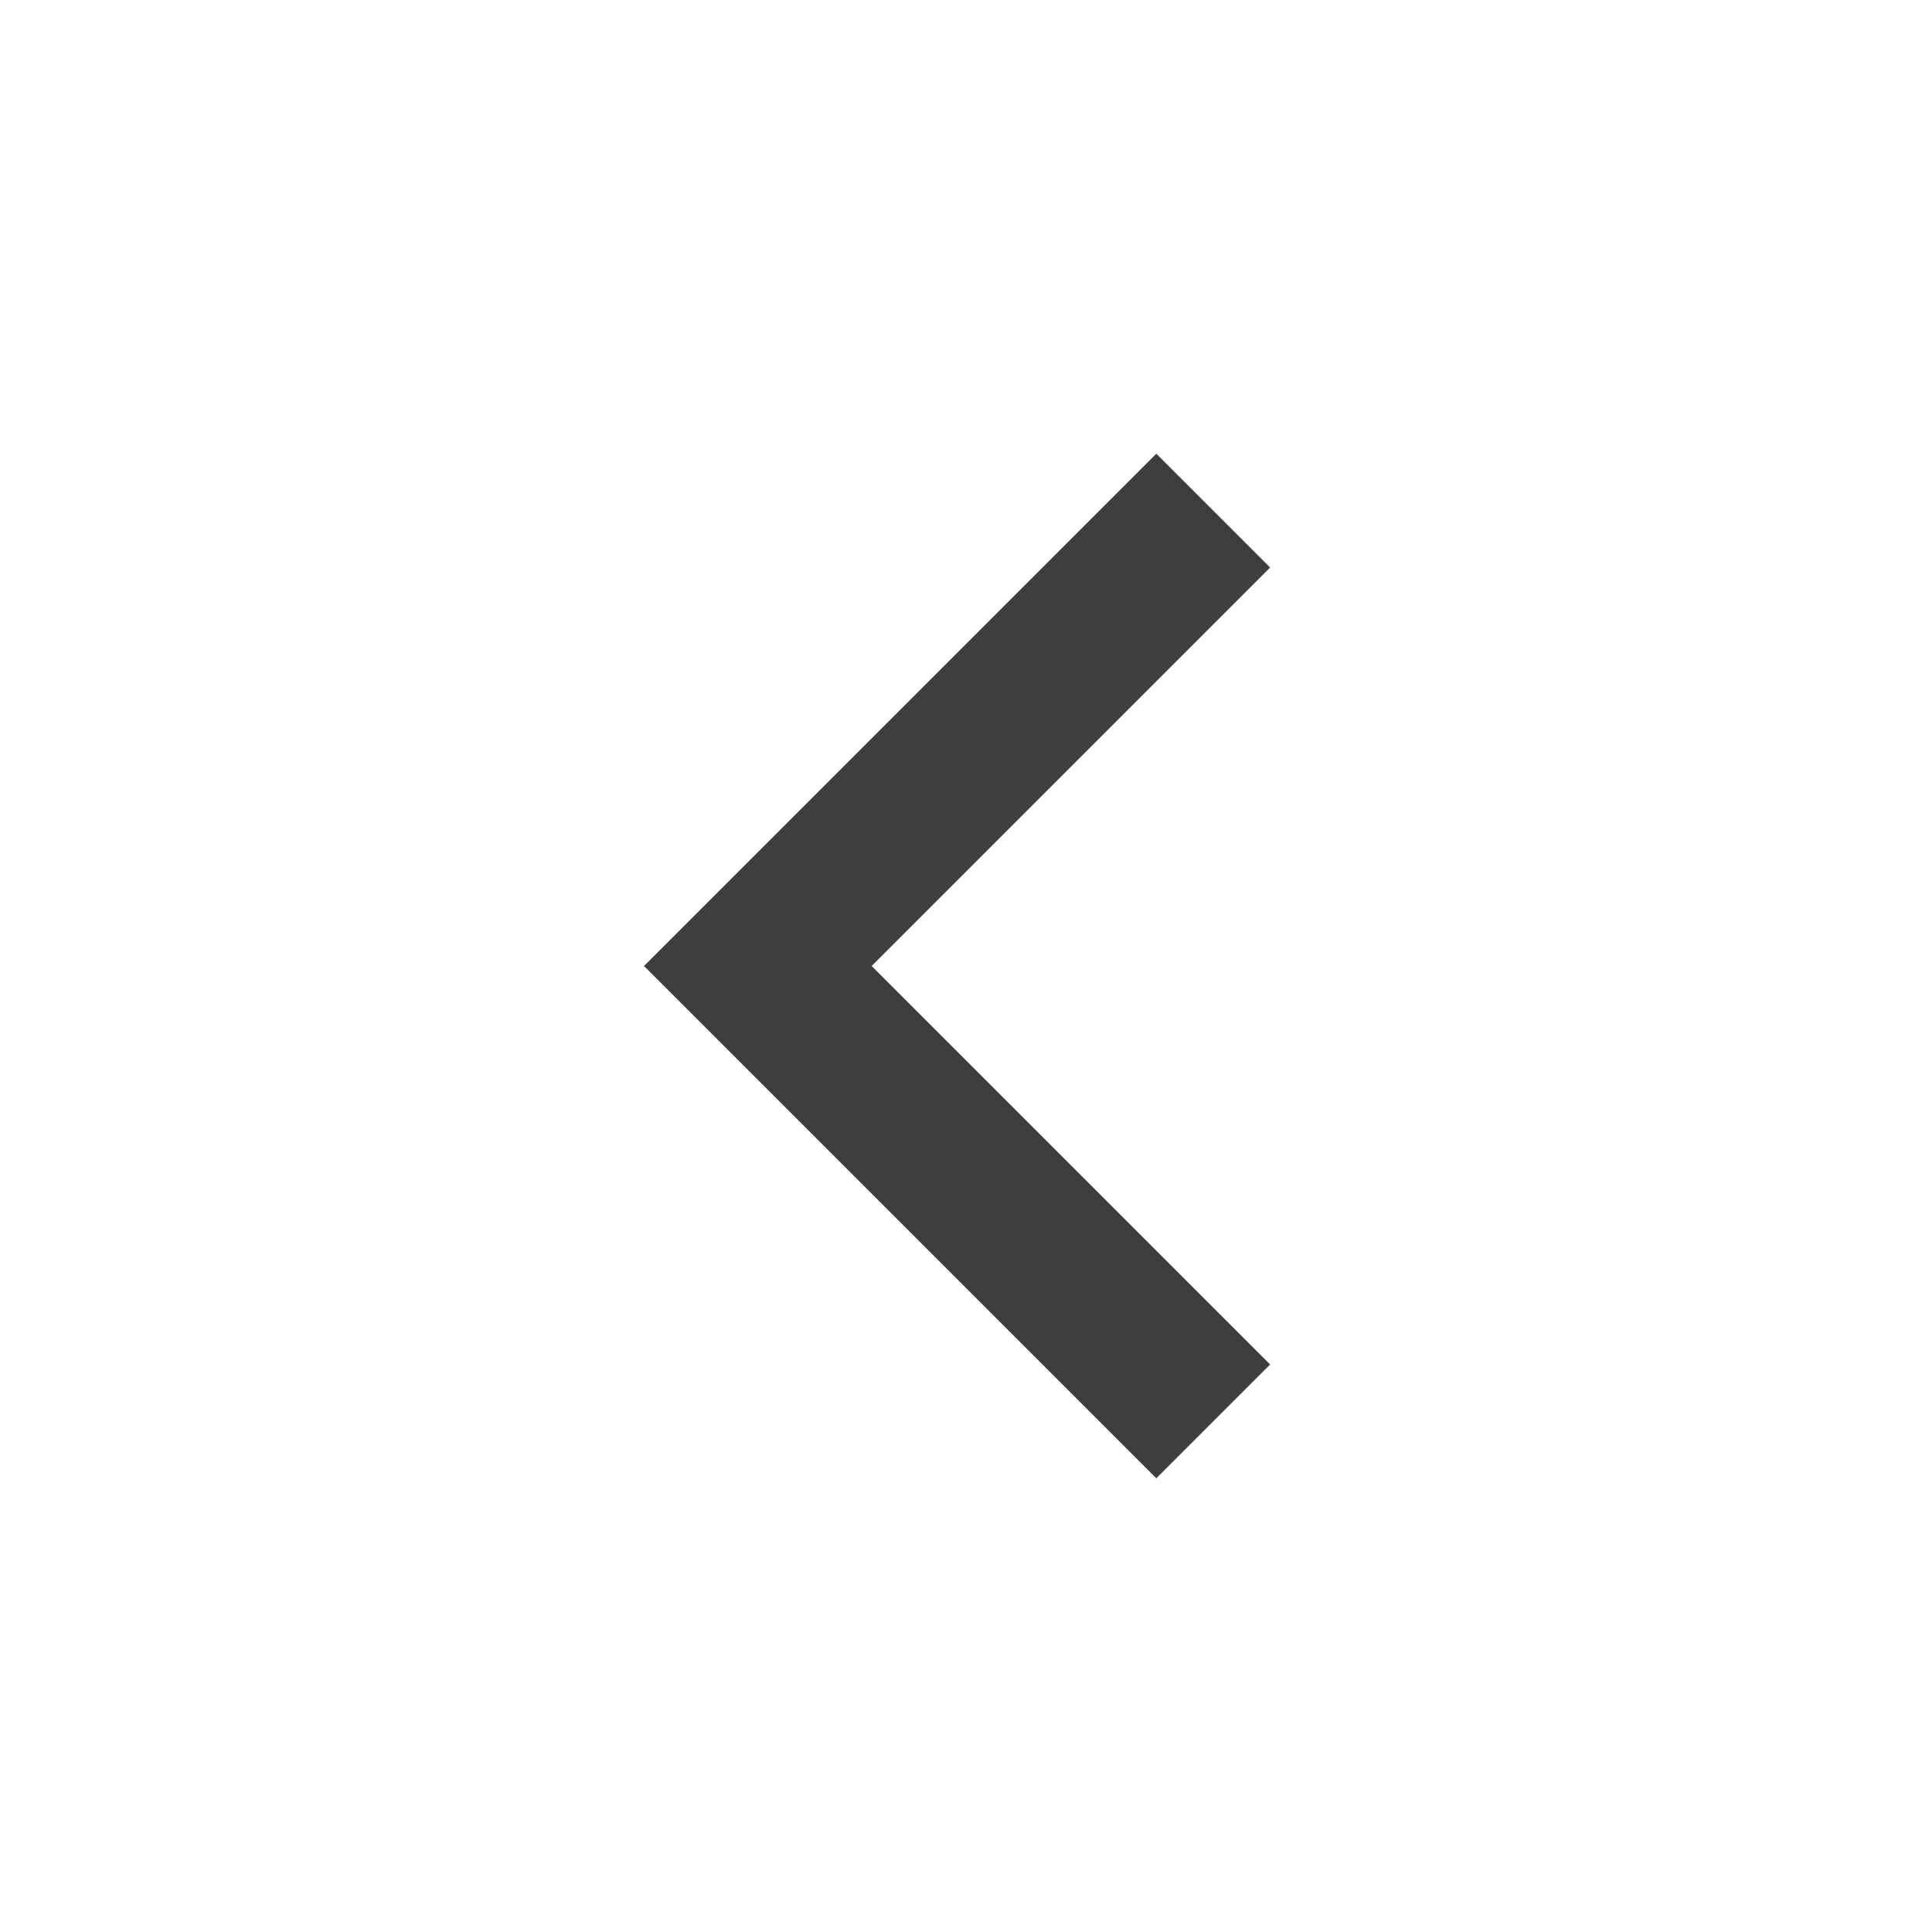 <svg width="24" height="24" viewBox="0 0 24 24" fill="none" xmlns="http://www.w3.org/2000/svg">
<g clip-path="url(#clip0_1156_695)">
<path d="M10.828 12L15.778 16.95L14.364 18.364L8 12L14.364 5.636L15.778 7.05L10.828 12Z" fill="#3E3D40"/>
</g>
<defs>
<clipPath id="clip0_1156_695">
<rect width="24" height="24" fill="white"/>
</clipPath>
</defs>
</svg>
